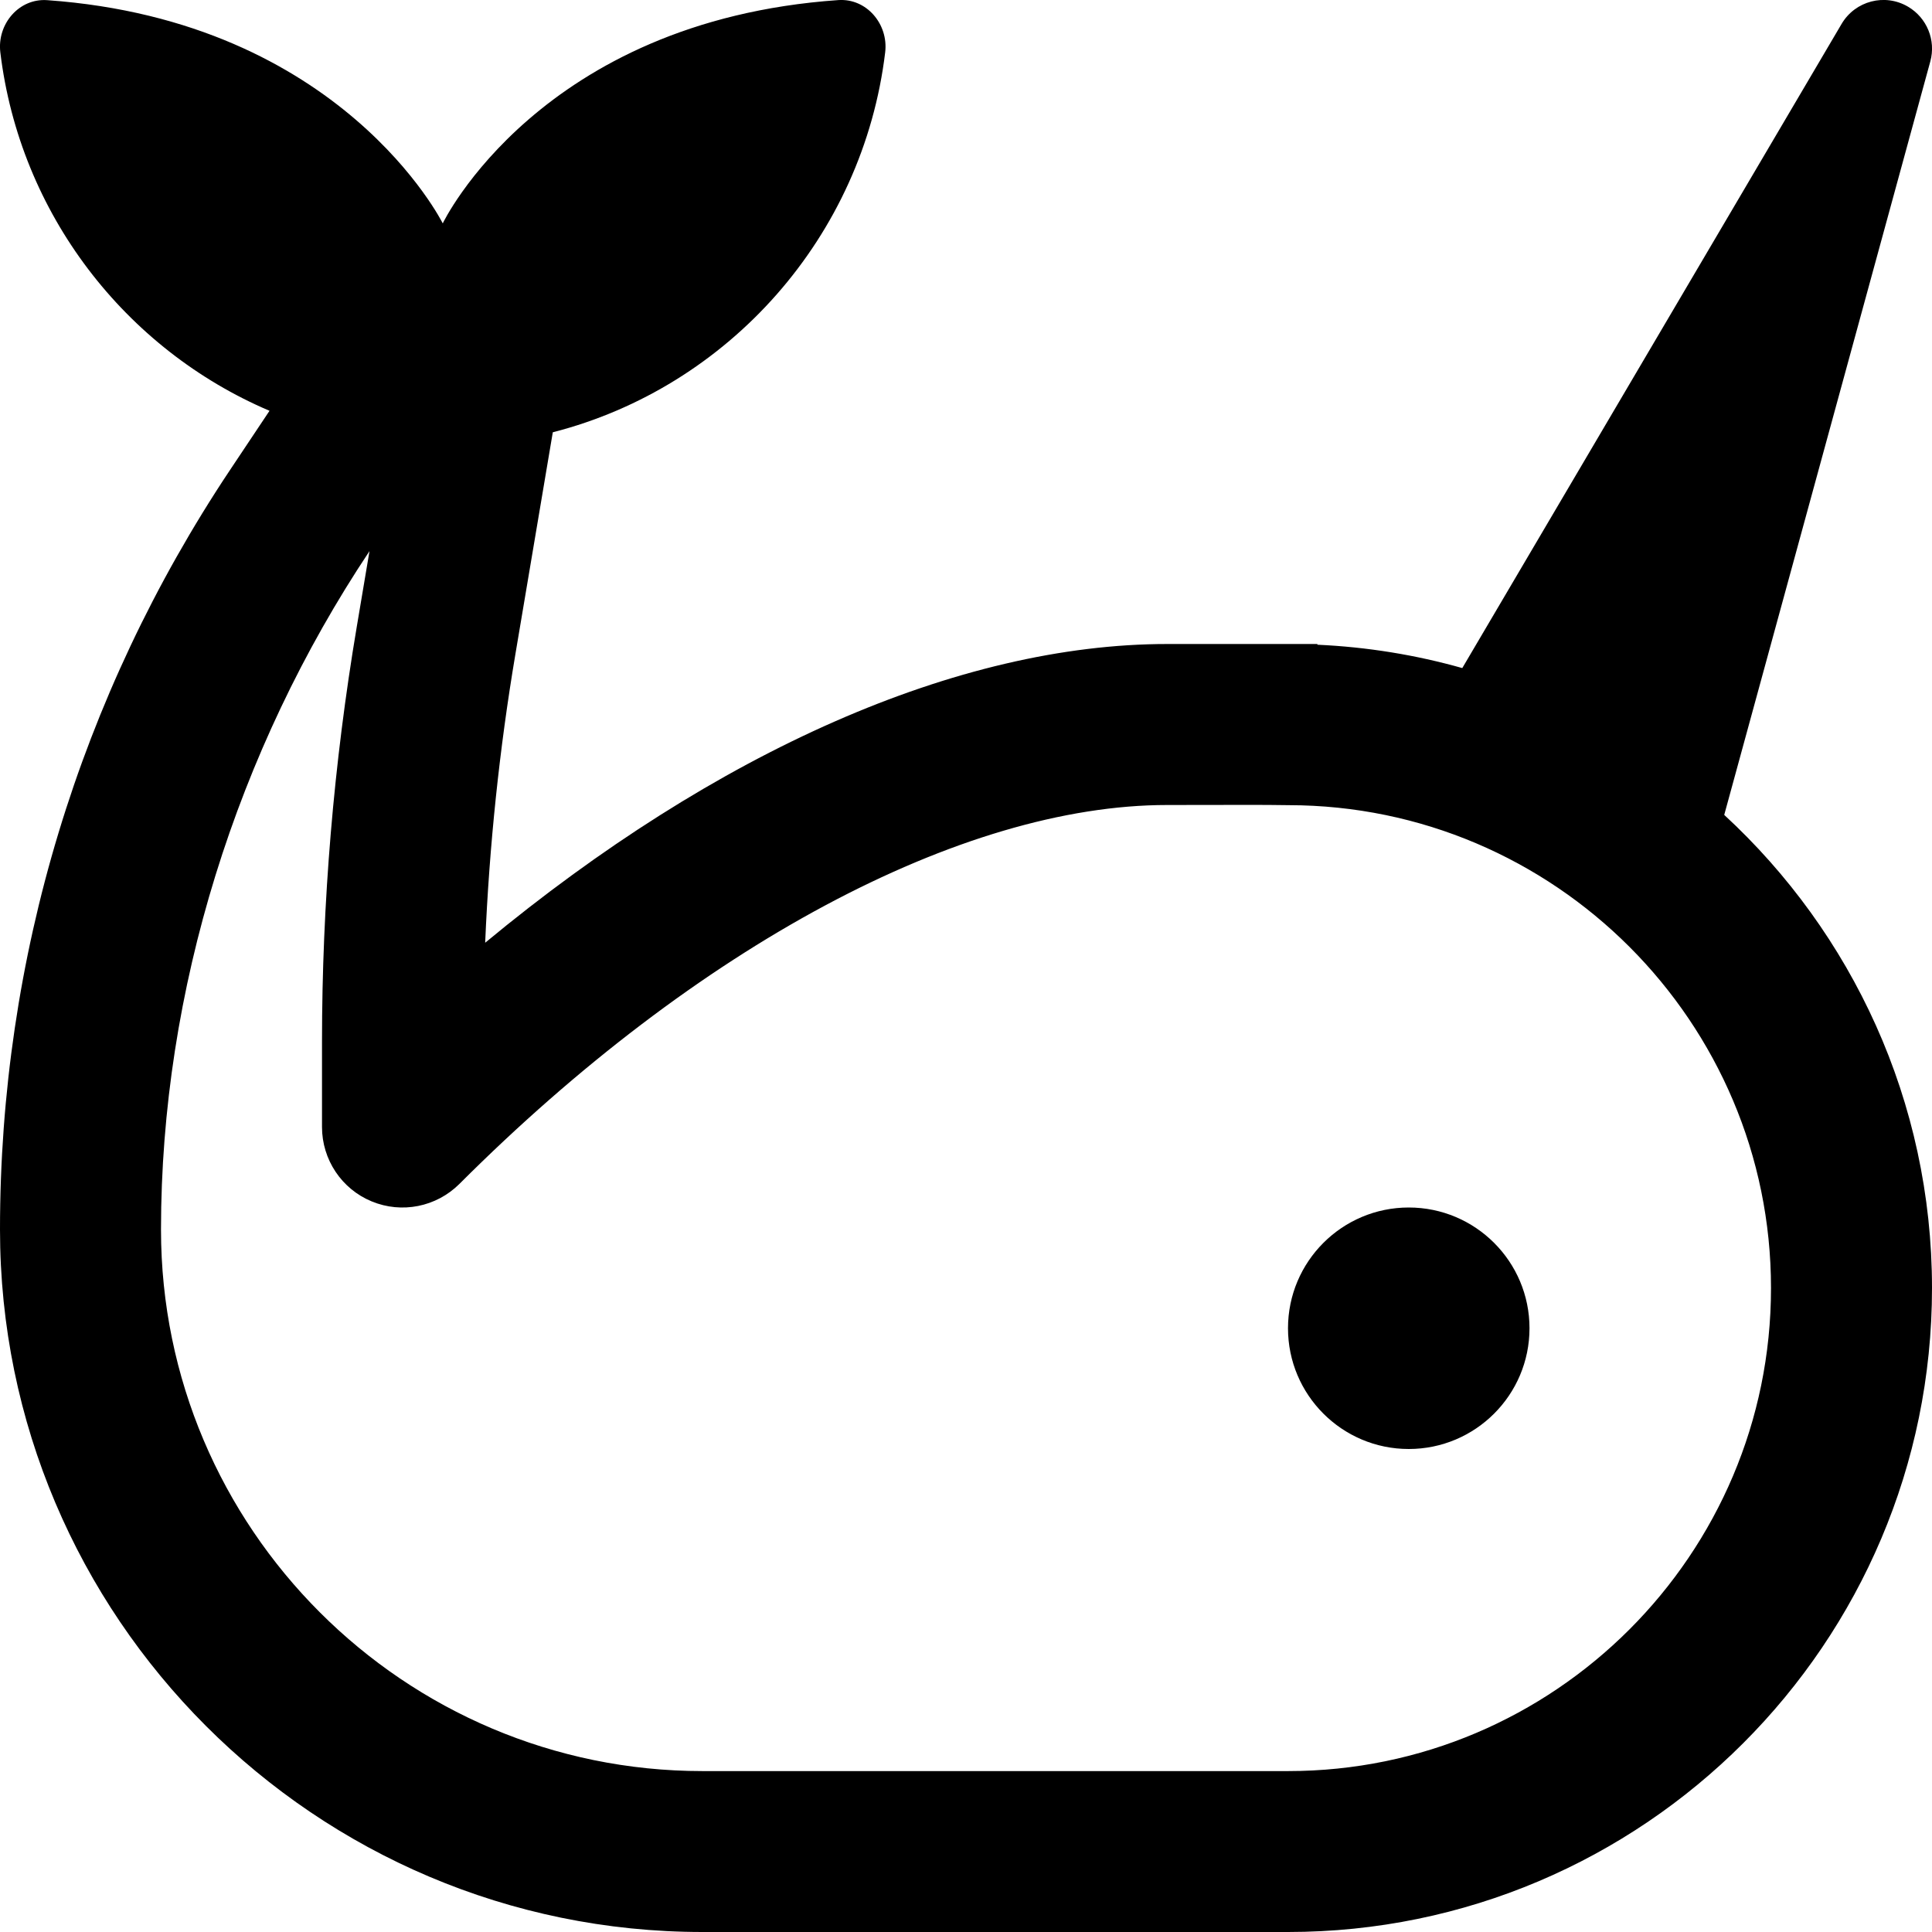 <?xml version="1.0" encoding="UTF-8"?>
<svg xmlns="http://www.w3.org/2000/svg" id="Layer_1" data-name="Layer 1" viewBox="0 0 24 24">
  <path d="m19,16.5c0,.828-.672,1.5-1.5,1.5s-1.5-.672-1.5-1.5.672-1.5,1.5-1.5,1.5.672,1.5,1.5Zm5-.499c0,4.411-3.588,7.999-7.999,7.999h-7.274C3.915,24,0,20.085,0,15.273c0-3.367.987-6.628,2.855-9.431l.493-.739C1.556,4.34.246,2.655.004.65-.038.3.235-.023.586.002c3.667.26,4.914,2.773,4.914,2.773C5.5,2.774,6.703.259,10.414.001c.351-.024.624.299.582.649-.275,2.287-1.943,4.16-4.129,4.72l-.463,2.747c-.2,1.185-.326,2.389-.377,3.594,2.872-2.379,5.879-3.711,8.474-3.711.559,0,1.864,0,1.864,0v.009c.621.028,1.223.127,1.8.29L22.877.297c.169-.287.538-.383.825-.214.235.138.349.417.277.68l-2.56,9.36c1.586,1.463,2.581,3.557,2.581,5.878Zm-2,0c0-3.305-2.688-5.996-5.993-5.999-.314-.006-.752-.002-1.507-.002-2.559,0-5.845,1.76-8.793,4.707-.287.286-.716.372-1.09.217-.374-.154-.617-.52-.617-.924v-1.059c0-1.725.146-3.459.432-5.156l.158-.939c-1.648,2.473-2.59,5.457-2.59,8.428,0,3.709,3.018,6.727,6.727,6.727h7.274c3.308,0,5.999-2.691,5.999-5.999Z"/>
</svg>
